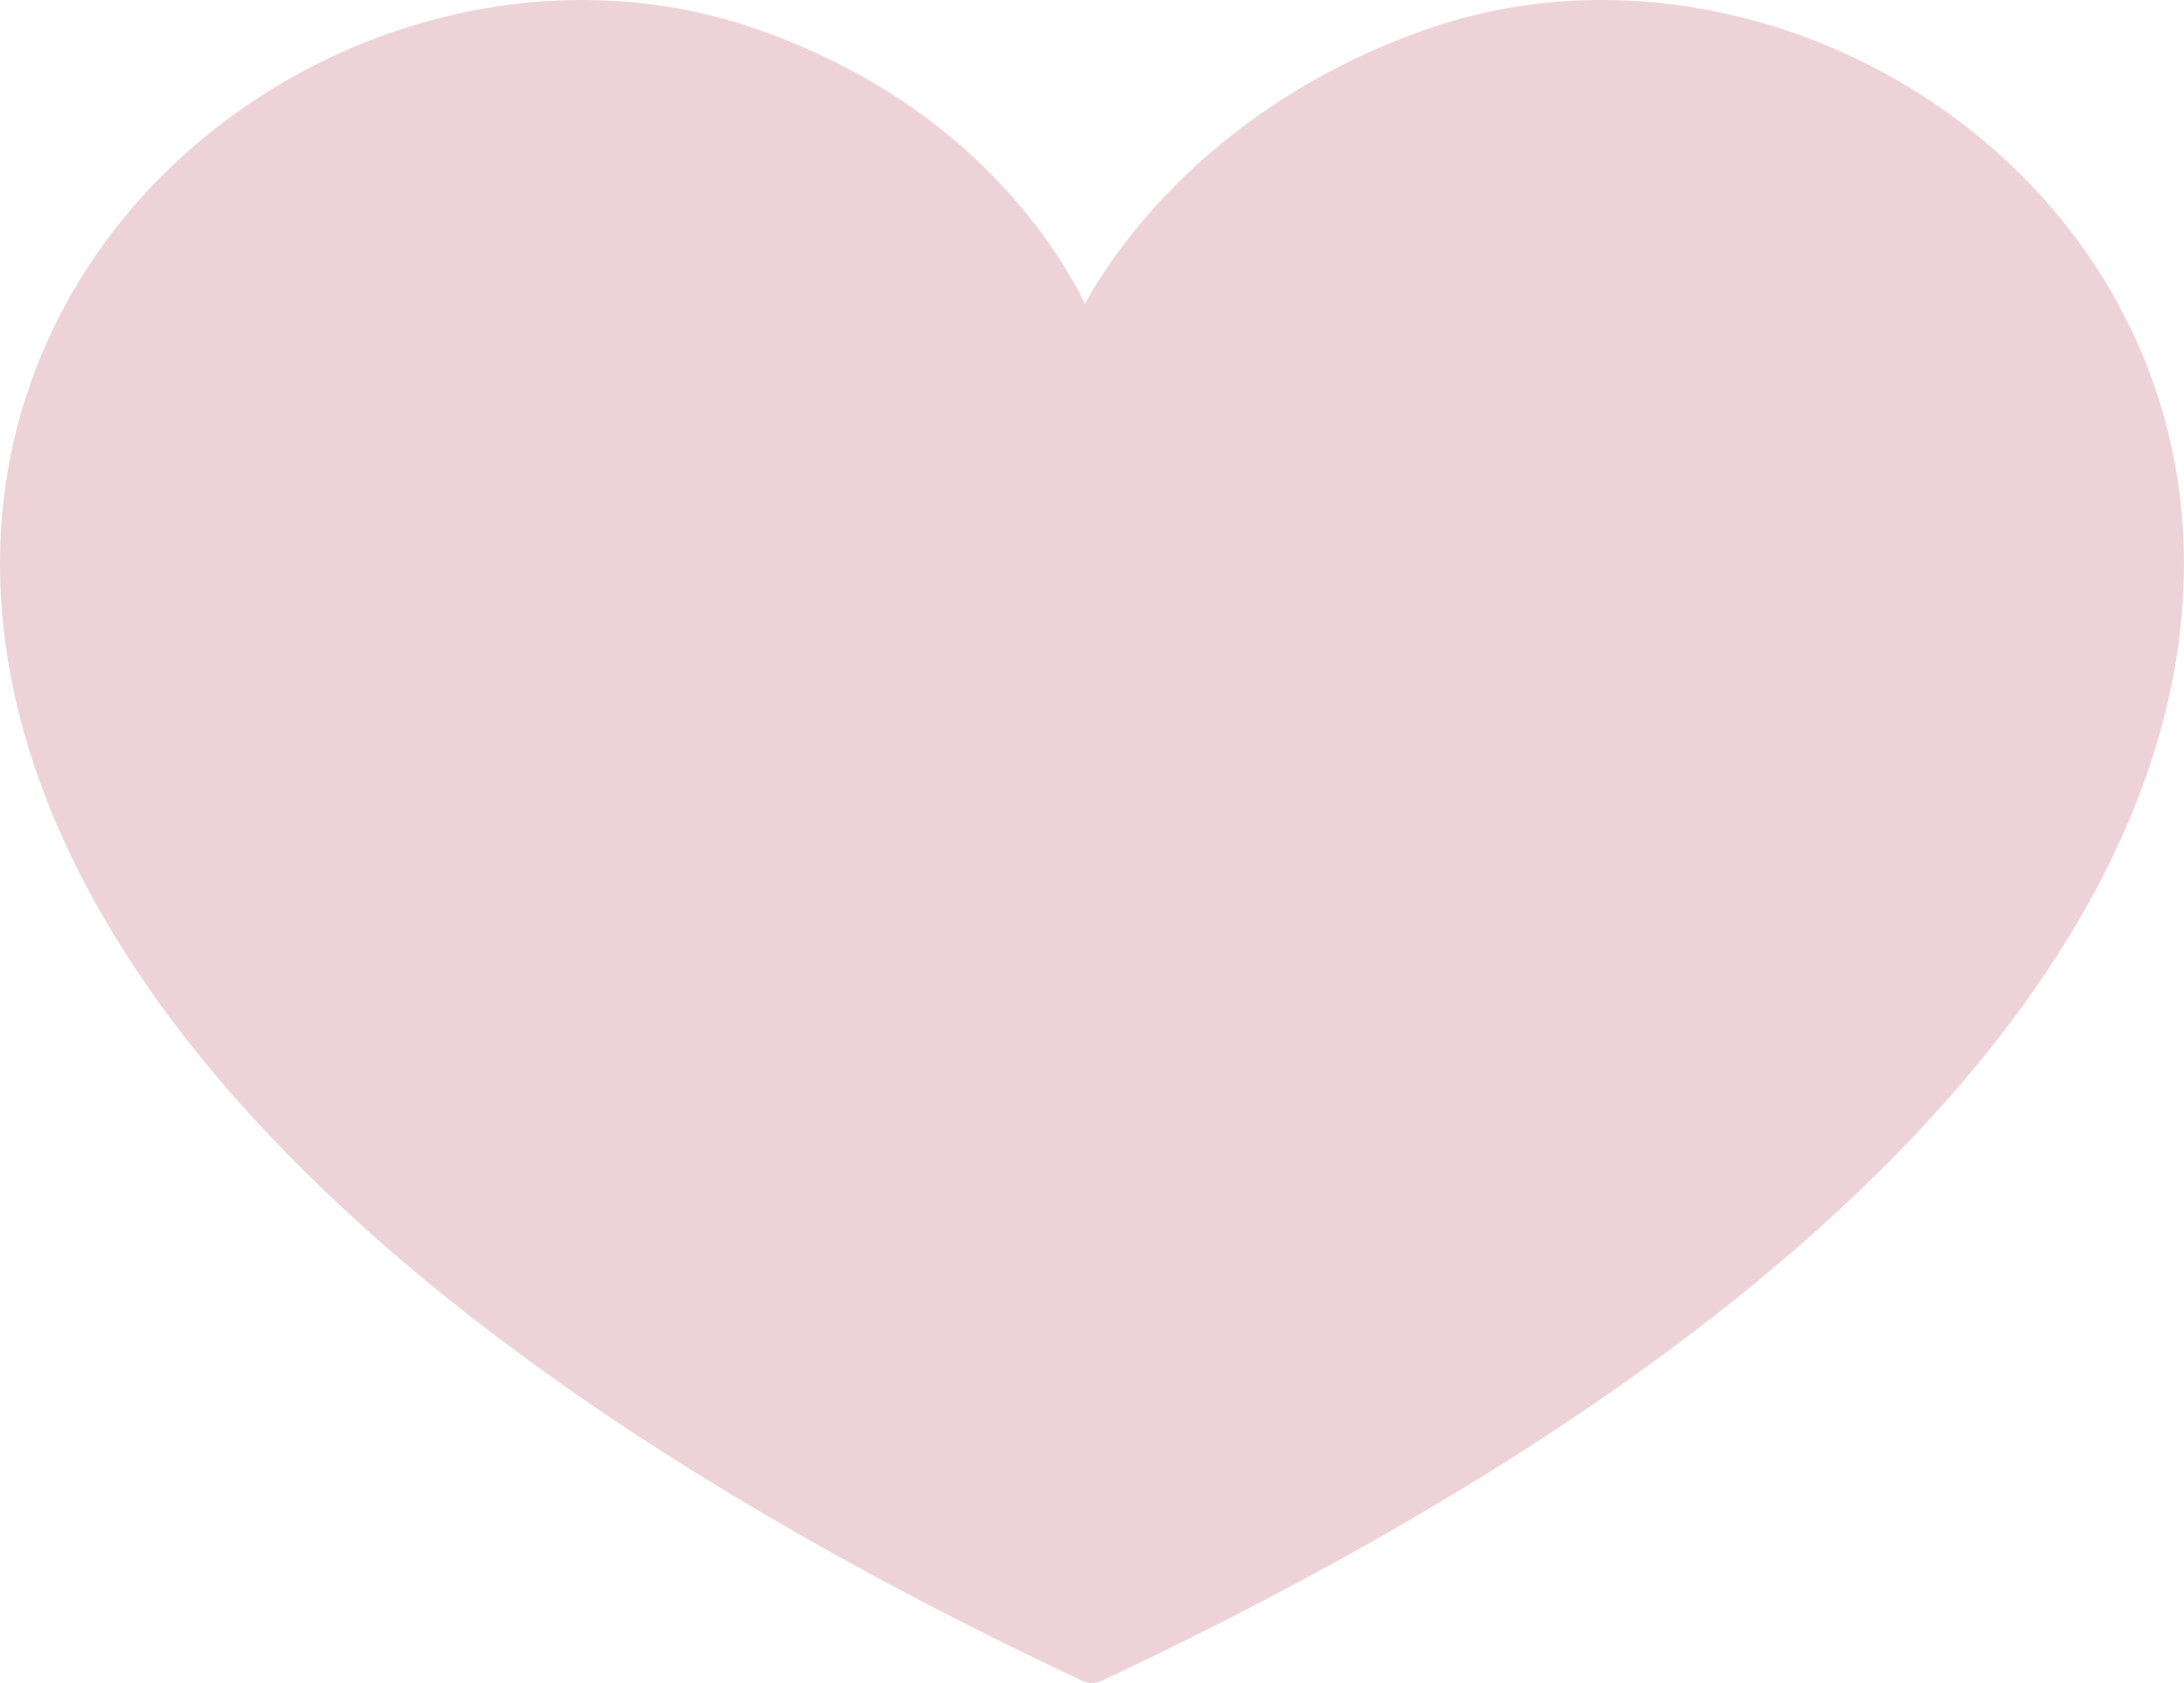 <svg xmlns="http://www.w3.org/2000/svg" width="752.599" height="579.795" viewBox="0 0 752.599 579.795">
  <path id="Icon" d="M1815,1066.773a7.858,7.858,0,0,1-3.341-.746c-81.2-38.184-150.614-79.24-206.318-122.027-50.85-39.058-90.8-79.929-118.736-121.48-25.5-37.93-41-76.332-46.064-114.135-4.633-34.6-.507-67.8,12.264-98.679,39.286-95,153.059-146.33,248.444-112.087,36.416,13.074,66.478,33.523,89.352,60.779a168.262,168.262,0,0,1,22,33.229c14.117-25.625,49.1-69.936,116.144-94.009h0c95.385-34.241,209.159,17.087,248.445,112.089,12.771,30.883,16.9,64.083,12.265,98.678-5.062,37.8-20.561,76.2-46.064,114.135-27.938,41.551-67.887,82.423-118.737,121.48-55.7,42.786-125.12,83.842-206.319,122.026A7.859,7.859,0,0,1,1815,1066.773Z" transform="translate(-1438.702 -486.979)" fill="rgba(161,26,46,0.19)"/>
</svg>
